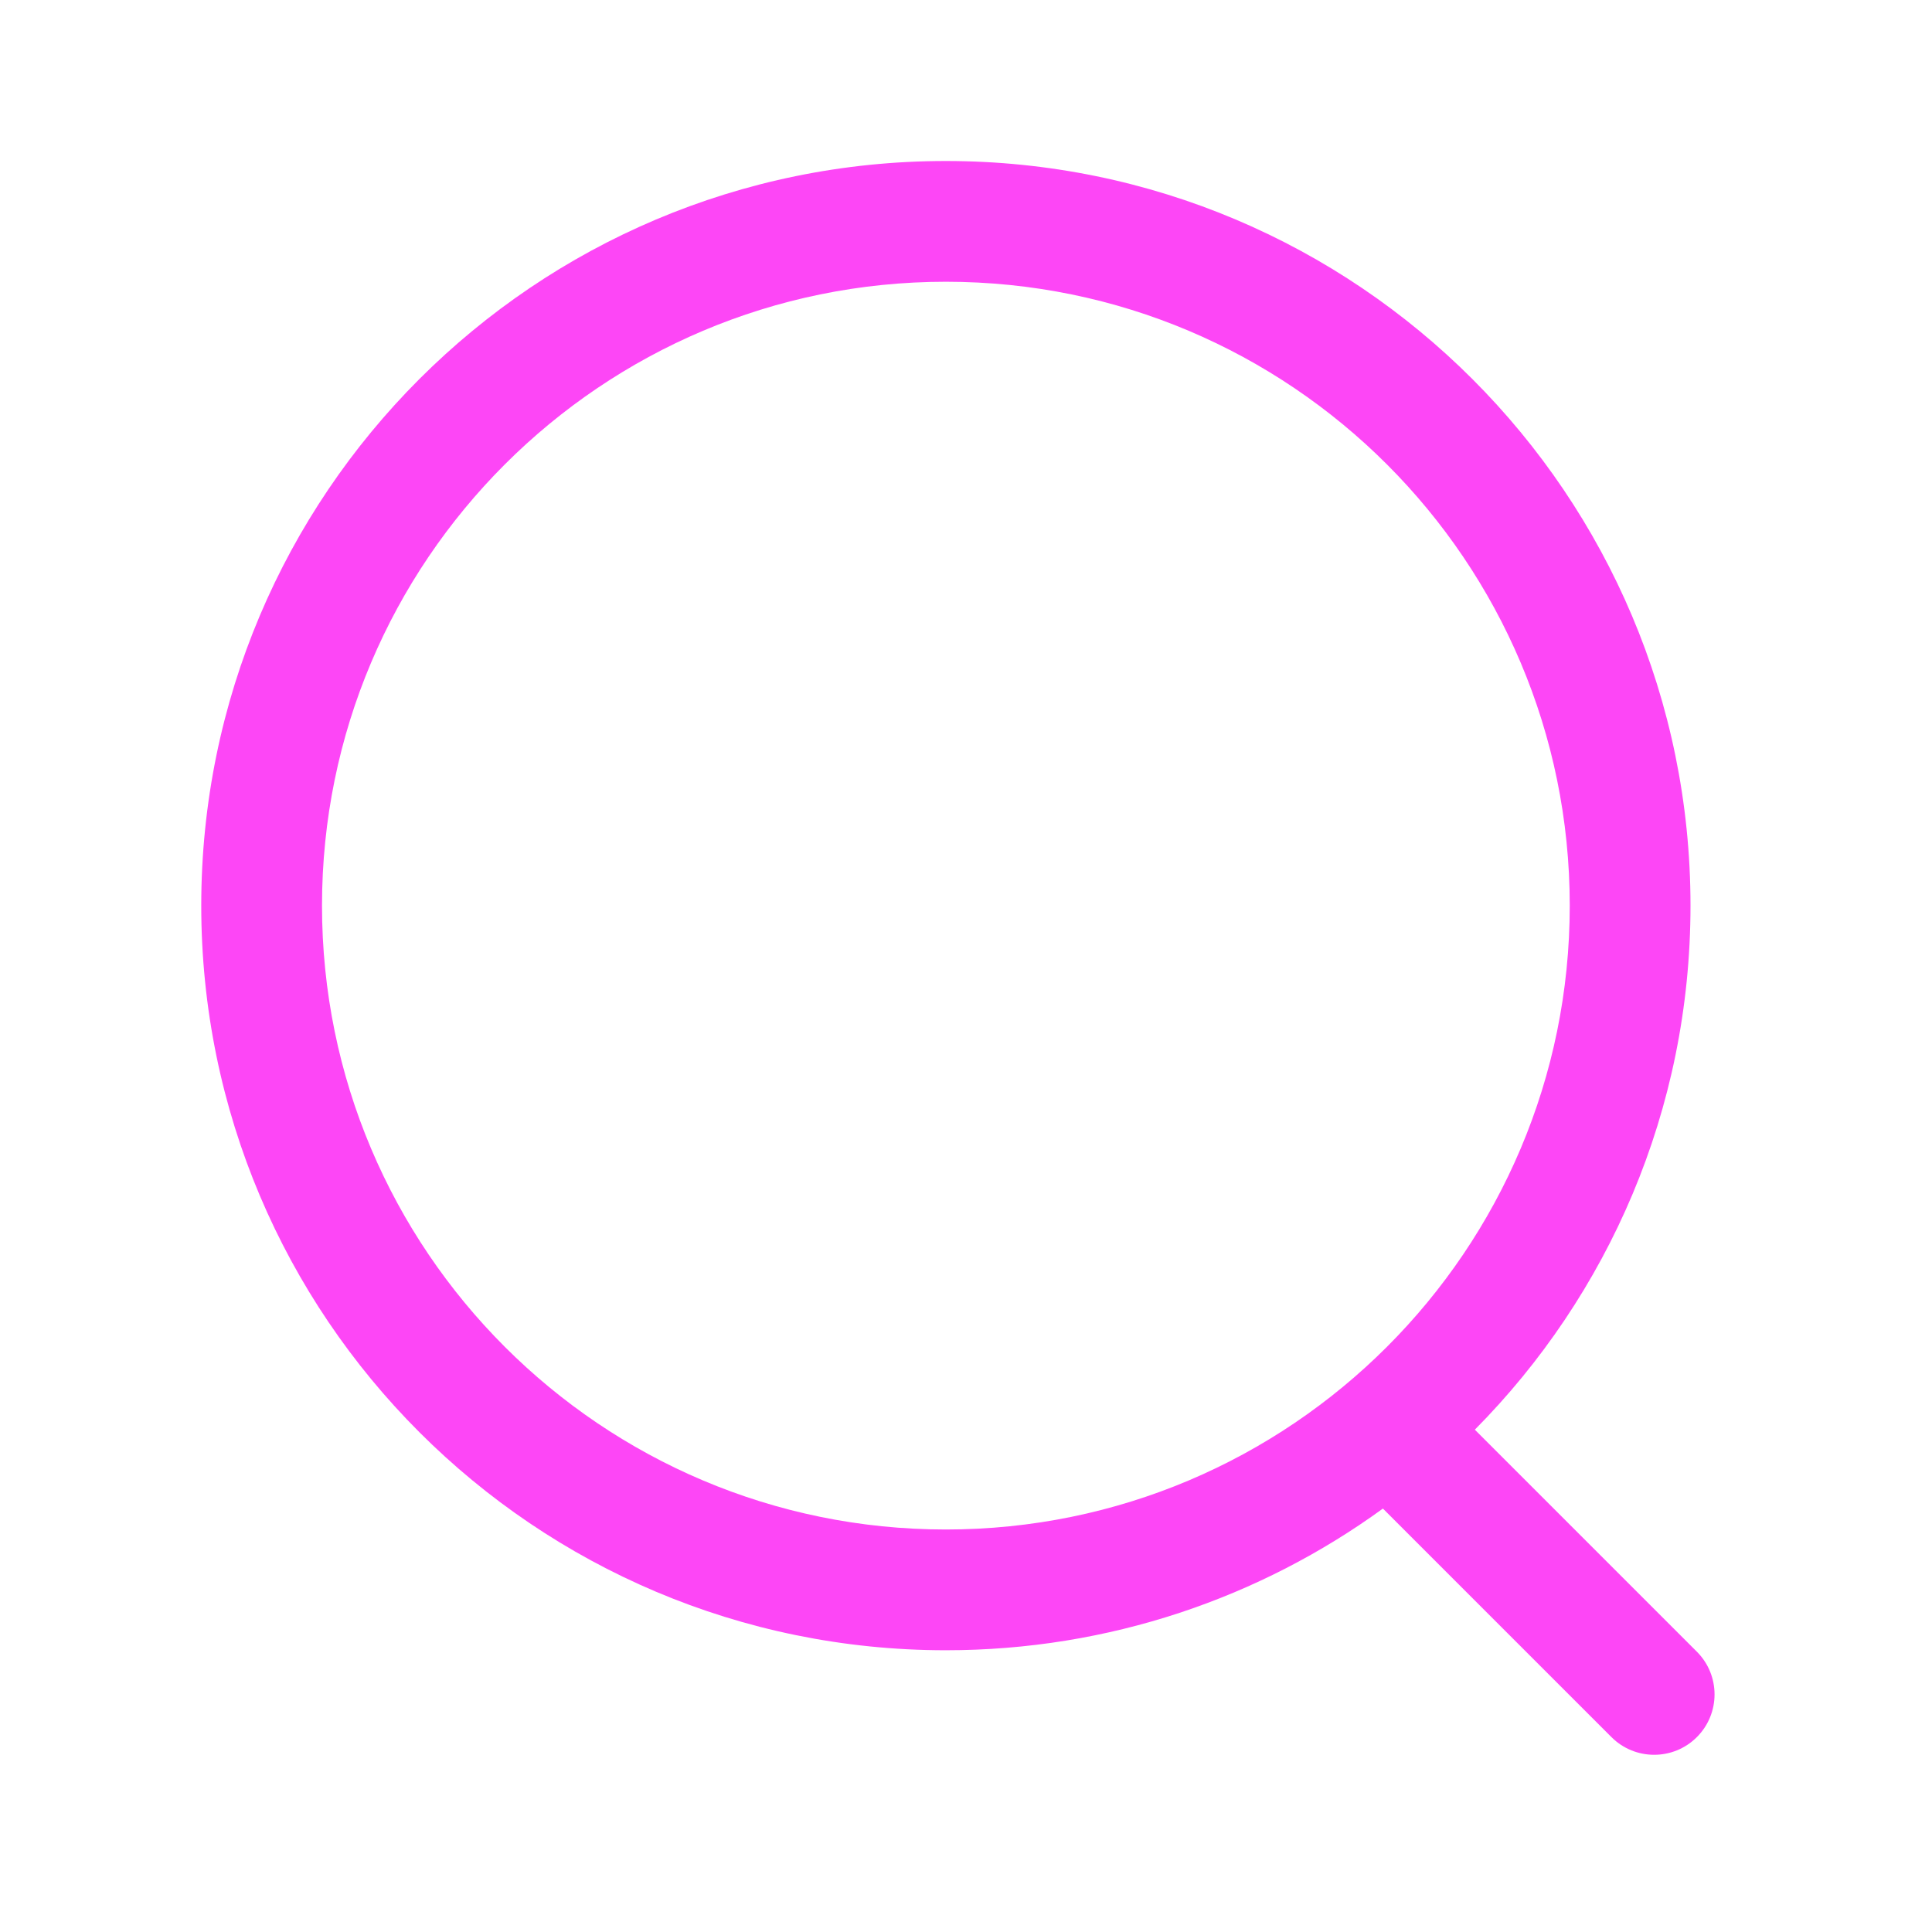 <svg width="24" height="24" viewBox="0 0 24 24" fill="none" xmlns="http://www.w3.org/2000/svg">
<path fill-rule="evenodd" clip-rule="evenodd" d="M4 11.25C4 6.97 7.47 3.5 11.75 3.5C16.03 3.5 19.5 6.97 19.5 11.25C19.5 15.53 16.03 19 11.75 19C7.47 19 4 15.53 4 11.25ZM11.75 2C6.641 2 2.5 6.141 2.5 11.25C2.5 16.359 6.641 20.5 11.75 20.5C13.778 20.5 15.655 19.847 17.179 18.74L20.018 21.579C20.311 21.872 20.786 21.872 21.079 21.579C21.372 21.286 21.372 20.811 21.079 20.518L18.321 17.76C19.977 16.089 21 13.789 21 11.25C21 6.141 16.859 2 11.75 2Z" fill="#FD46F6"/>
</svg>
